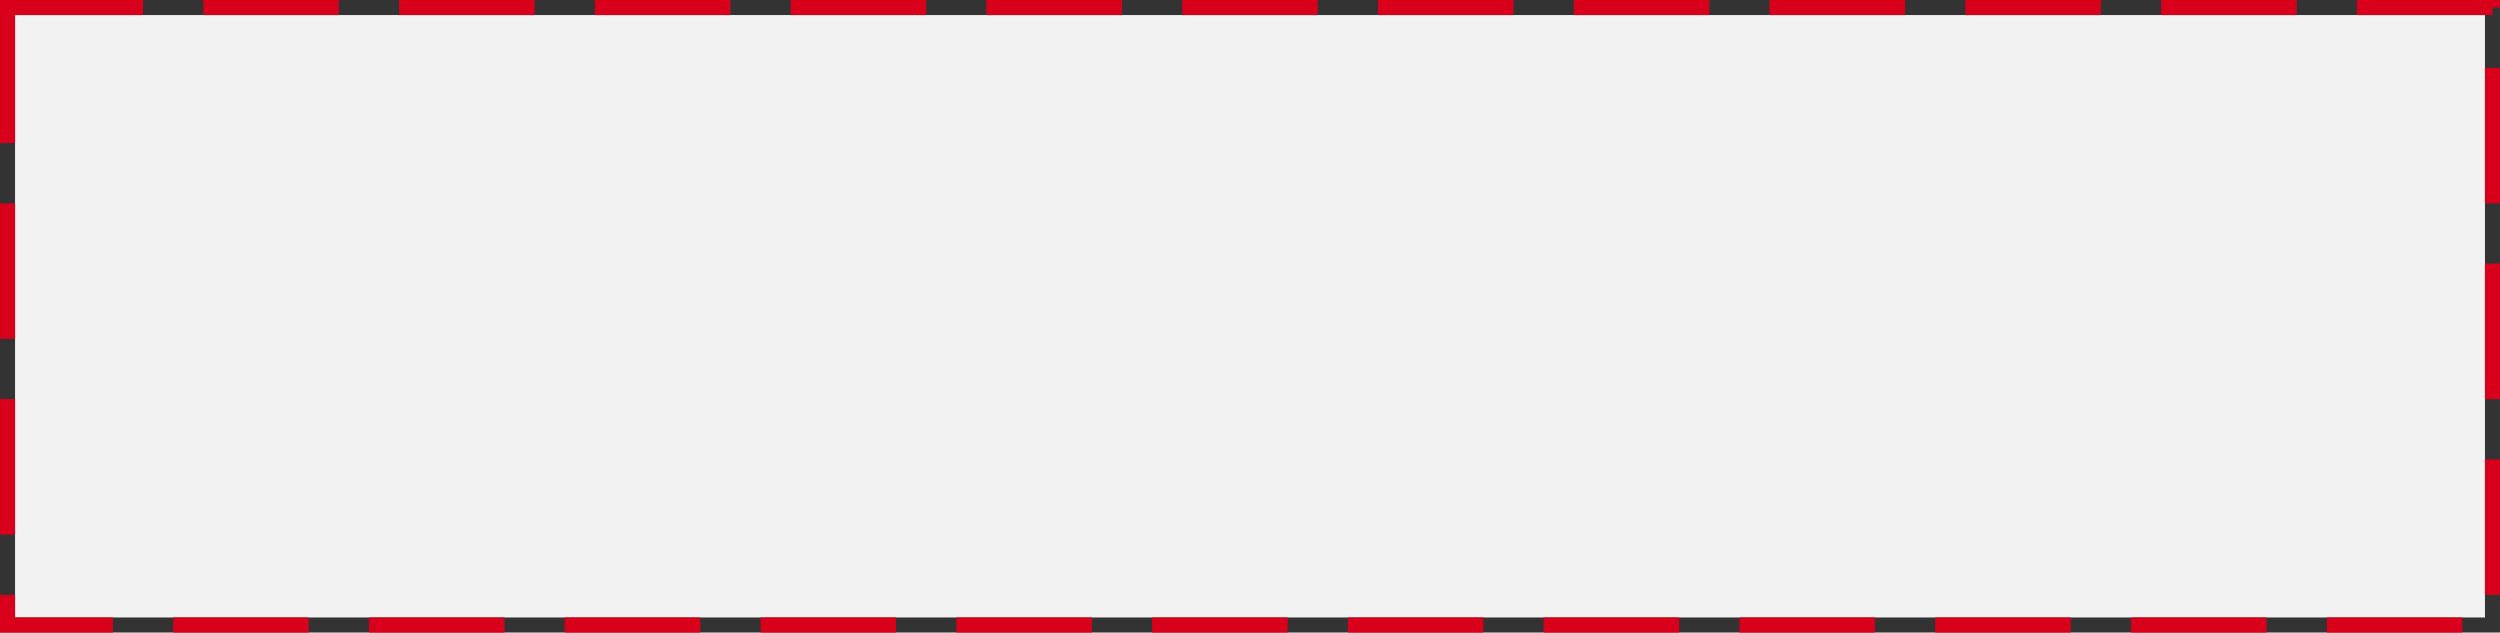 ﻿<?xml version="1.0" encoding="utf-8"?>
<svg version="1.1" xmlns:xlink="http://www.w3.org/1999/xlink" width="332px" height="84px" xmlns="http://www.w3.org/2000/svg">
  <rect width="100%" height="100%" fill="#333333" stroke="none"/>
  <g transform="matrix(1 0 0 1 -1513 -1885 )">
    <path d="M 1515 1887  L 1843 1887  L 1843 1967  L 1515 1967  L 1515 1887  Z " fill-rule="nonzero" fill="#f2f2f2" stroke="none" />
    <path d="M 1514 1886  L 1844 1886  L 1844 1968  L 1514 1968  L 1514 1886  Z " stroke-width="2" stroke-dasharray="18,8" stroke="#d9001b" fill="none" />
  </g>
</svg>